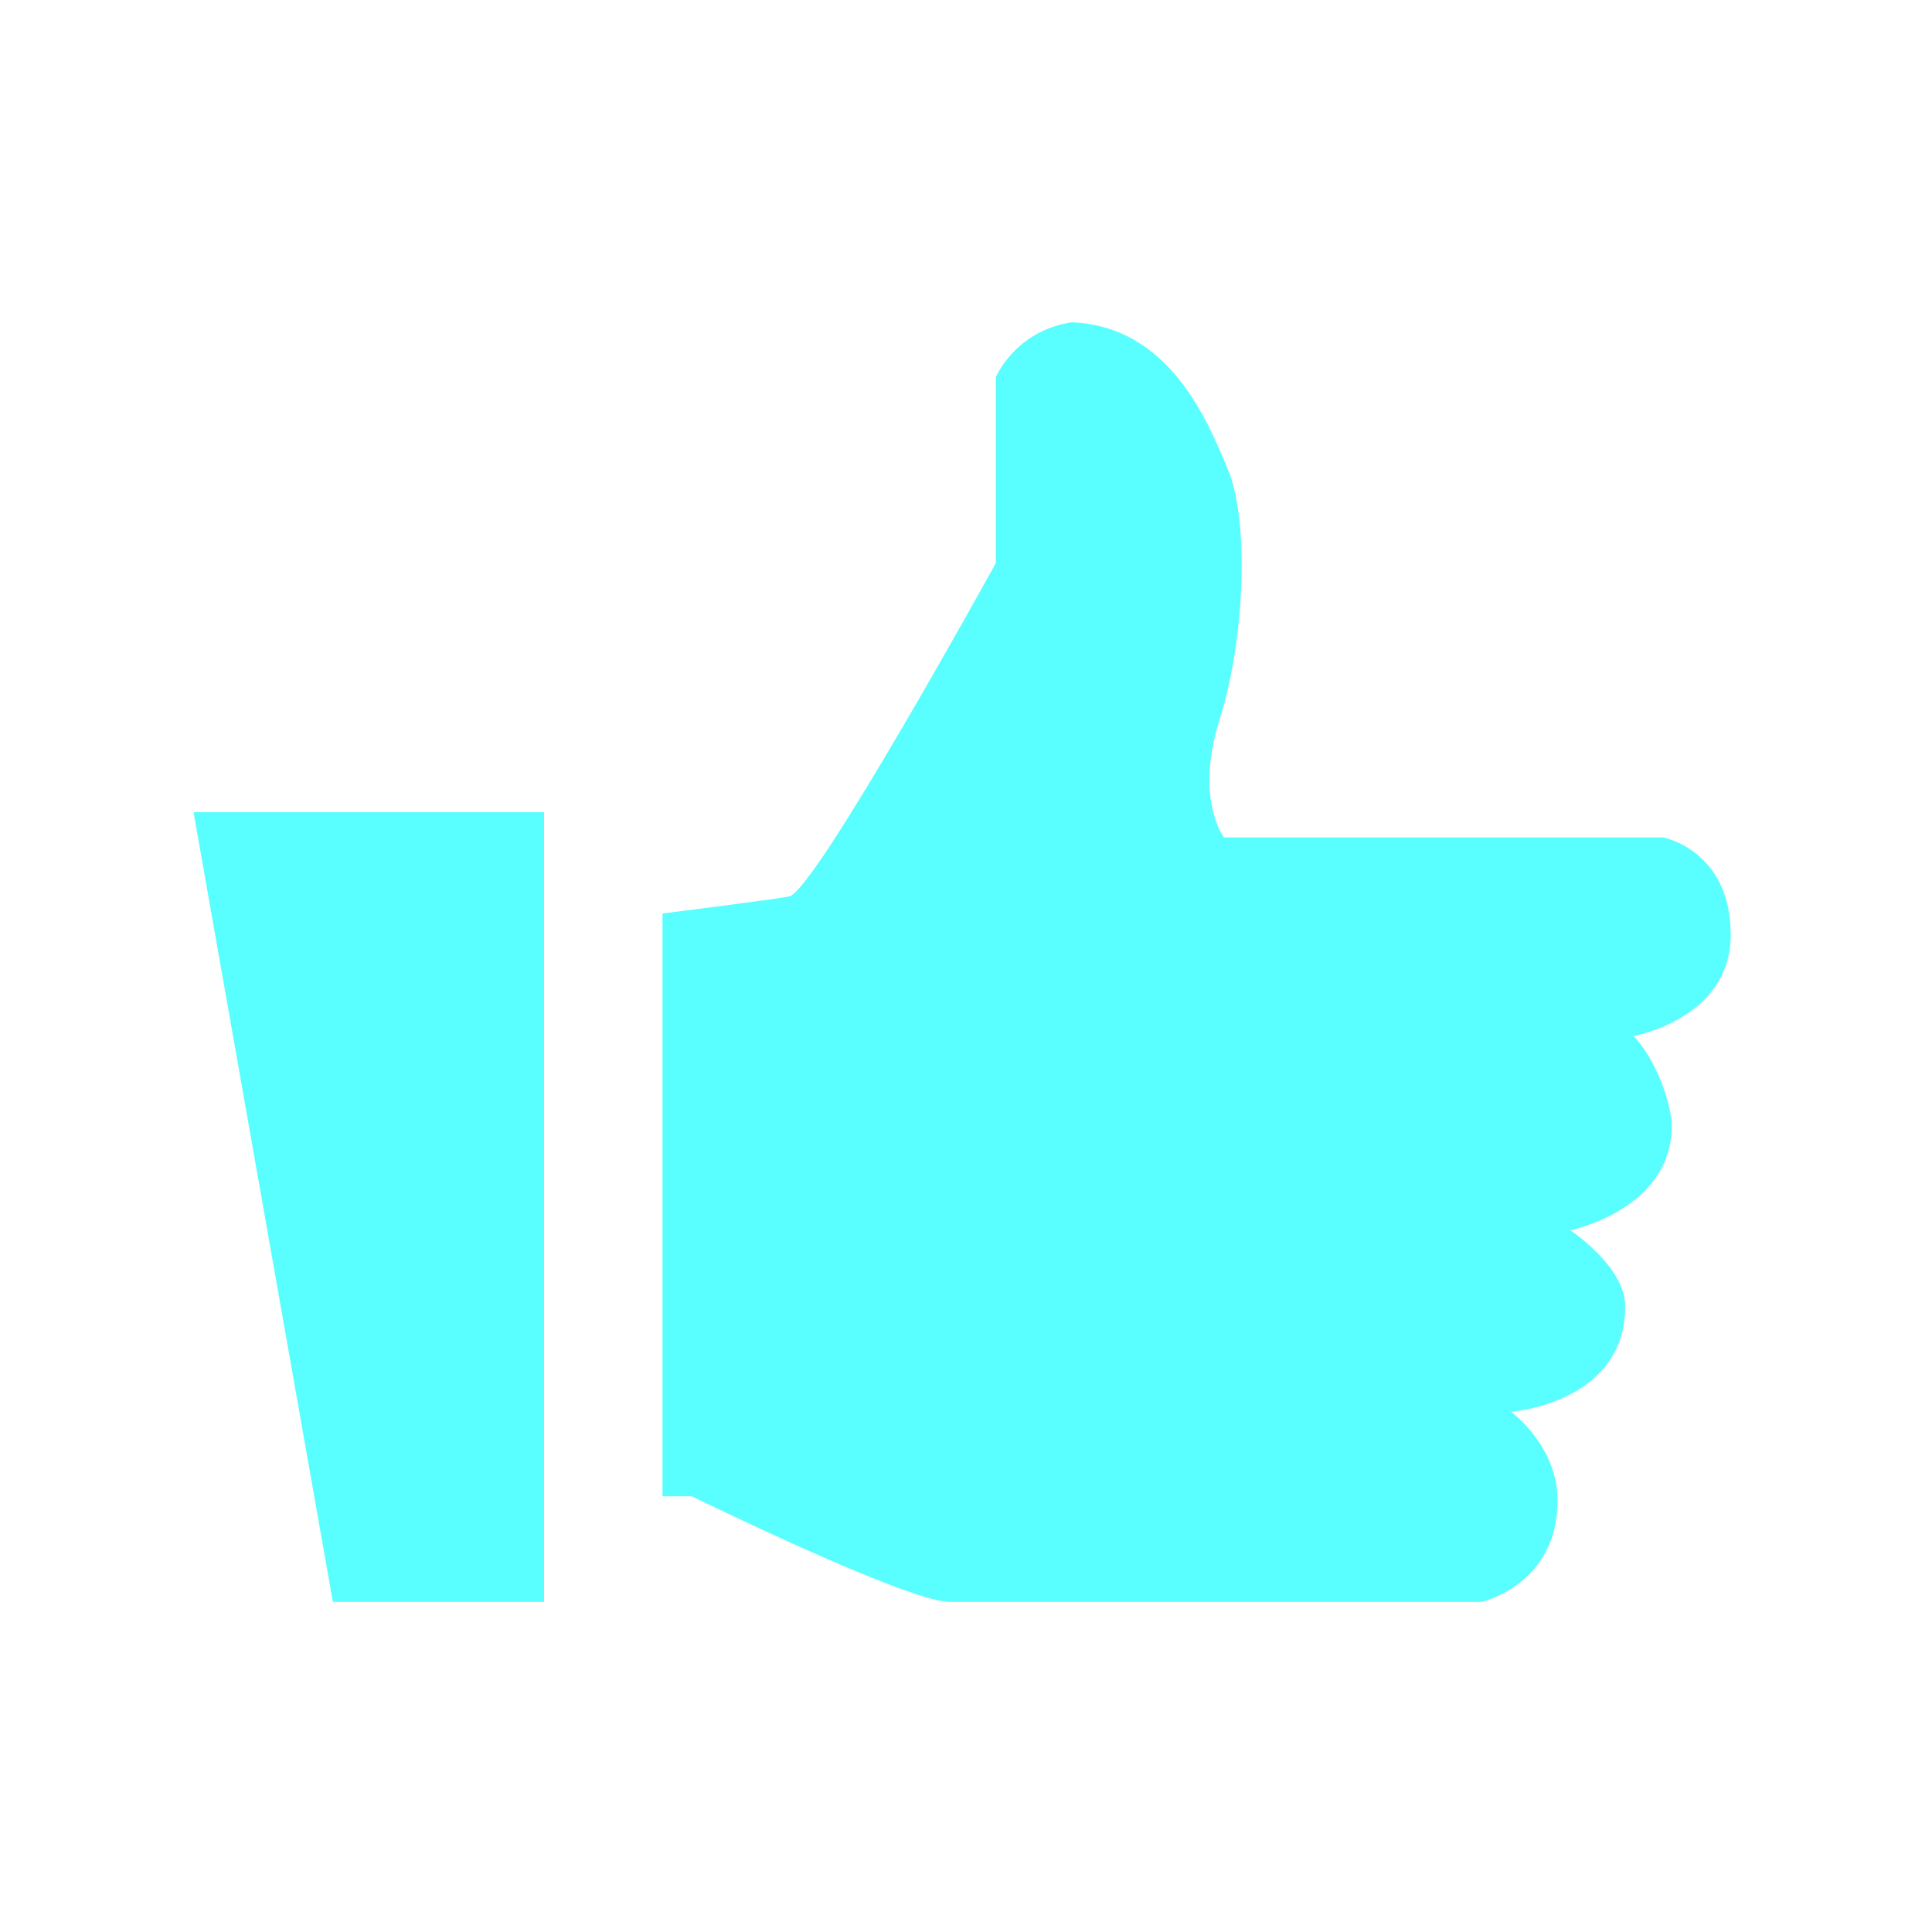 <svg xmlns="http://www.w3.org/2000/svg" version="1.1" xmlns:xlink="http://www.w3.org/1999/xlink" xmlns:svgjs="http://svgjs.dev/svgjs" width="128" height="128" viewBox="0 0 128 128"><g transform="matrix(0.805,0,0,0.805,12.222,21.075)"><svg viewBox="0 0 96 80" data-background-color="#060307" preserveAspectRatio="xMidYMid meet" height="106" width="128" xmlns="http://www.w3.org/2000/svg" xmlns:xlink="http://www.w3.org/1999/xlink"><g id="tight-bounds" transform="matrix(1,0,0,1,0.26,0.259)"><svg viewBox="0 0 95.481 79.481" height="79.481" width="95.481"><g><svg viewBox="0 0 95.481 79.481" height="79.481" width="95.481"><g><svg viewBox="0 0 95.481 79.481" height="79.481" width="95.481"><g id="textblocktransform"><svg viewBox="0 0 95.481 79.481" height="79.481" width="95.481" id="textblock"><g><svg viewBox="0 0 95.481 79.481" height="79.481" width="95.481"><g><svg viewBox="0 0 95.481 79.481" height="79.481" width="95.481"><g><svg xmlns="http://www.w3.org/2000/svg" xmlns:xlink="http://www.w3.org/1999/xlink" version="1.1" x="0" y="0" viewBox="2.226 10.232 95.547 79.536" enable-background="new 0 0 100 100" xml:space="preserve" height="79.481" width="95.481" class="icon-icon-0" data-fill-palette-color="accent" id="icon-0"><g fill="#59feff" data-fill-palette-color="accent"><g fill="#59feff" data-fill-palette-color="accent"><polygon fill="#59feff" points="10.886,89.768 24.015,89.768 24.015,40.683 2.226,40.683   " data-fill-palette-color="accent"></polygon><path fill="#59feff" d="M97.773 48.294C97.773 43.045 93.575 42.252 93.575 42.252H66.275S64.434 39.895 66.009 34.905C67.583 29.916 67.85 22.569 66.535 19.419 65.226 16.27 62.86 10.493 56.822 10.232 53.281 10.774 52.097 13.642 52.097 13.642V25.197S40.814 45.667 39.24 45.927C37.661 46.193 31.376 46.981 31.376 46.981V83.206H33.202S46.587 89.767 49.209 89.767H82.287S87.011 88.714 87.011 83.468C87.011 80.058 84.123 77.952 84.123 77.952S91.214 77.429 91.214 71.393C91.214 68.914 87.797 66.668 87.797 66.668S94.362 65.354 94.102 59.844C93.575 56.432 91.736 54.592 91.736 54.592S97.773 53.541 97.773 48.294" data-fill-palette-color="accent"></path></g></g></svg></g></svg></g></svg></g></svg></g></svg></g></svg></g><defs></defs></svg><rect width="95.481" height="79.481" fill="none" stroke="none" visibility="hidden"></rect></g></svg></g></svg>
